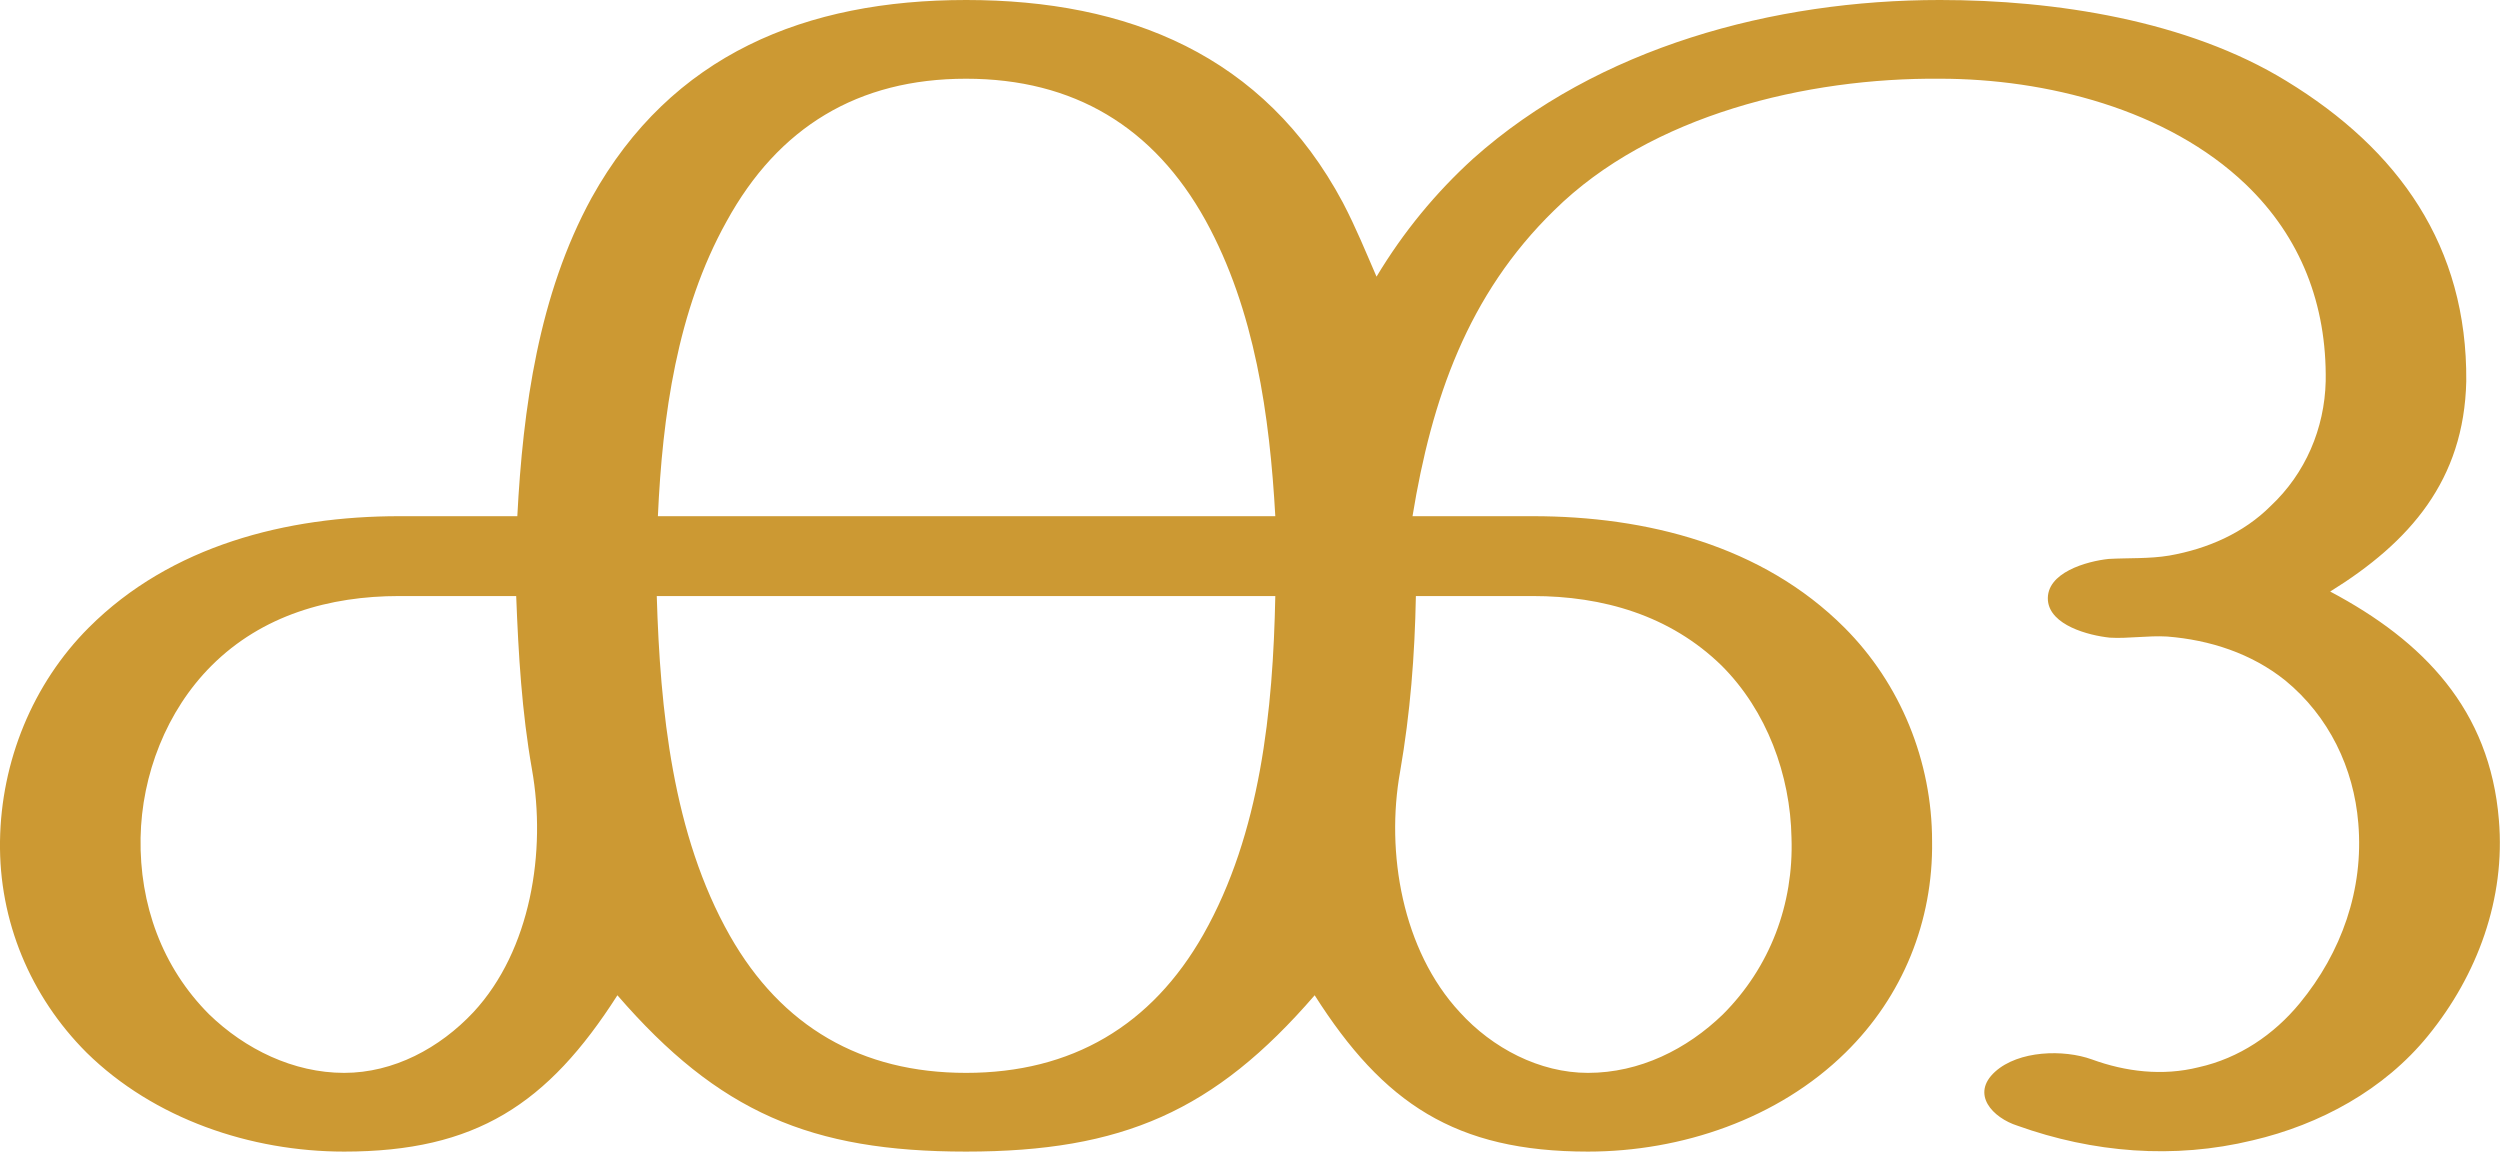 <?xml version="1.0" encoding="UTF-8"?>
<!DOCTYPE svg PUBLIC "-//W3C//DTD SVG 1.1//EN" "http://www.w3.org/Graphics/SVG/1.1/DTD/svg11.dtd">
<!-- Creator: CorelDRAW X8 -->
<svg xmlns="http://www.w3.org/2000/svg" xml:space="preserve" width="2223px" height="1024px" version="1.1" style="shape-rendering:geometricPrecision; text-rendering:geometricPrecision; image-rendering:optimizeQuality; fill-rule:evenodd; clip-rule:evenodd"
viewBox="0 0 2223 1024"
 xmlns:xlink="http://www.w3.org/1999/xlink">
 <defs>
  <style type="text/css">
   <![CDATA[
    .fil0 {fill:#CC9933;fill-rule:nonzero}
   ]]>
  </style>
 </defs>
 <g id="Layer_x0020_1">
  <path class="fil0" d="M859 0c-142,0 -262,48 -333,176 -47,86 -61,187 -66,283l-105 0c-100,0 -203,26 -276,99 -50,50 -78,119 -79,190 -1,71 27,138 77,188 60,59 146,88 229,88 117,0 181,-42 243,-139 90,104 172,139 310,139 139,0 221,-36 310,-139 61,96 125,139 243,139 83,0 169,-29 229,-88 51,-50 78,-117 77,-188 0,-71 -28,-140 -78,-190 -73,-73 -176,-99 -277,-99l-107 0c17,-104 49,-197 126,-272 86,-85 225,-118 343,-117 94,0 202,27 272,94 49,47 72,107 71,175 -1,42 -18,82 -49,111 -24,24 -56,38 -90,44 -18,3 -36,2 -54,3 -19,2 -56,12 -54,37 2,22 36,31 55,33 16,1 34,-2 51,-1 38,3 75,15 105,39 39,32 61,78 65,127 5,59 -15,115 -52,160 -23,28 -54,49 -90,57 -32,8 -65,4 -95,-7 -25,-9 -65,-8 -86,11 -22,20 -2,41 20,48 67,24 139,30 209,13 60,-14 117,-45 156,-93 44,-54 69,-122 63,-192 -8,-98 -67,-159 -150,-203 71,-44 119,-99 121,-187 1,-120 -60,-206 -160,-267 -88,-54 -206,-72 -308,-72 -148,0 -304,42 -415,141 -33,30 -62,65 -86,105 -10,-23 -18,-43 -30,-66 -70,-131 -191,-180 -335,-180zm400 530l104 0c62,0 122,17 168,62 40,40 61,97 62,153 2,59 -19,115 -61,157 -32,31 -74,52 -120,52 -43,0 -85,-22 -114,-54 -51,-55 -66,-142 -53,-214 9,-52 13,-103 14,-156zm-786 154c13,73 -1,161 -52,216 -30,32 -71,54 -115,54 -45,0 -88,-21 -120,-52 -42,-42 -62,-98 -61,-157 1,-56 23,-113 63,-153 45,-45 105,-62 167,-62l104 0c2,52 5,103 14,154zm661 -154c-2,101 -13,211 -64,301 -46,81 -117,123 -211,123 -93,0 -164,-41 -210,-122 -51,-90 -62,-201 -65,-302l550 0zm-549 -71c4,-89 17,-183 61,-262 46,-84 117,-127 213,-127 96,0 167,43 213,126 44,80 57,174 62,263l-549 0z"/>
 </g>
</svg>

